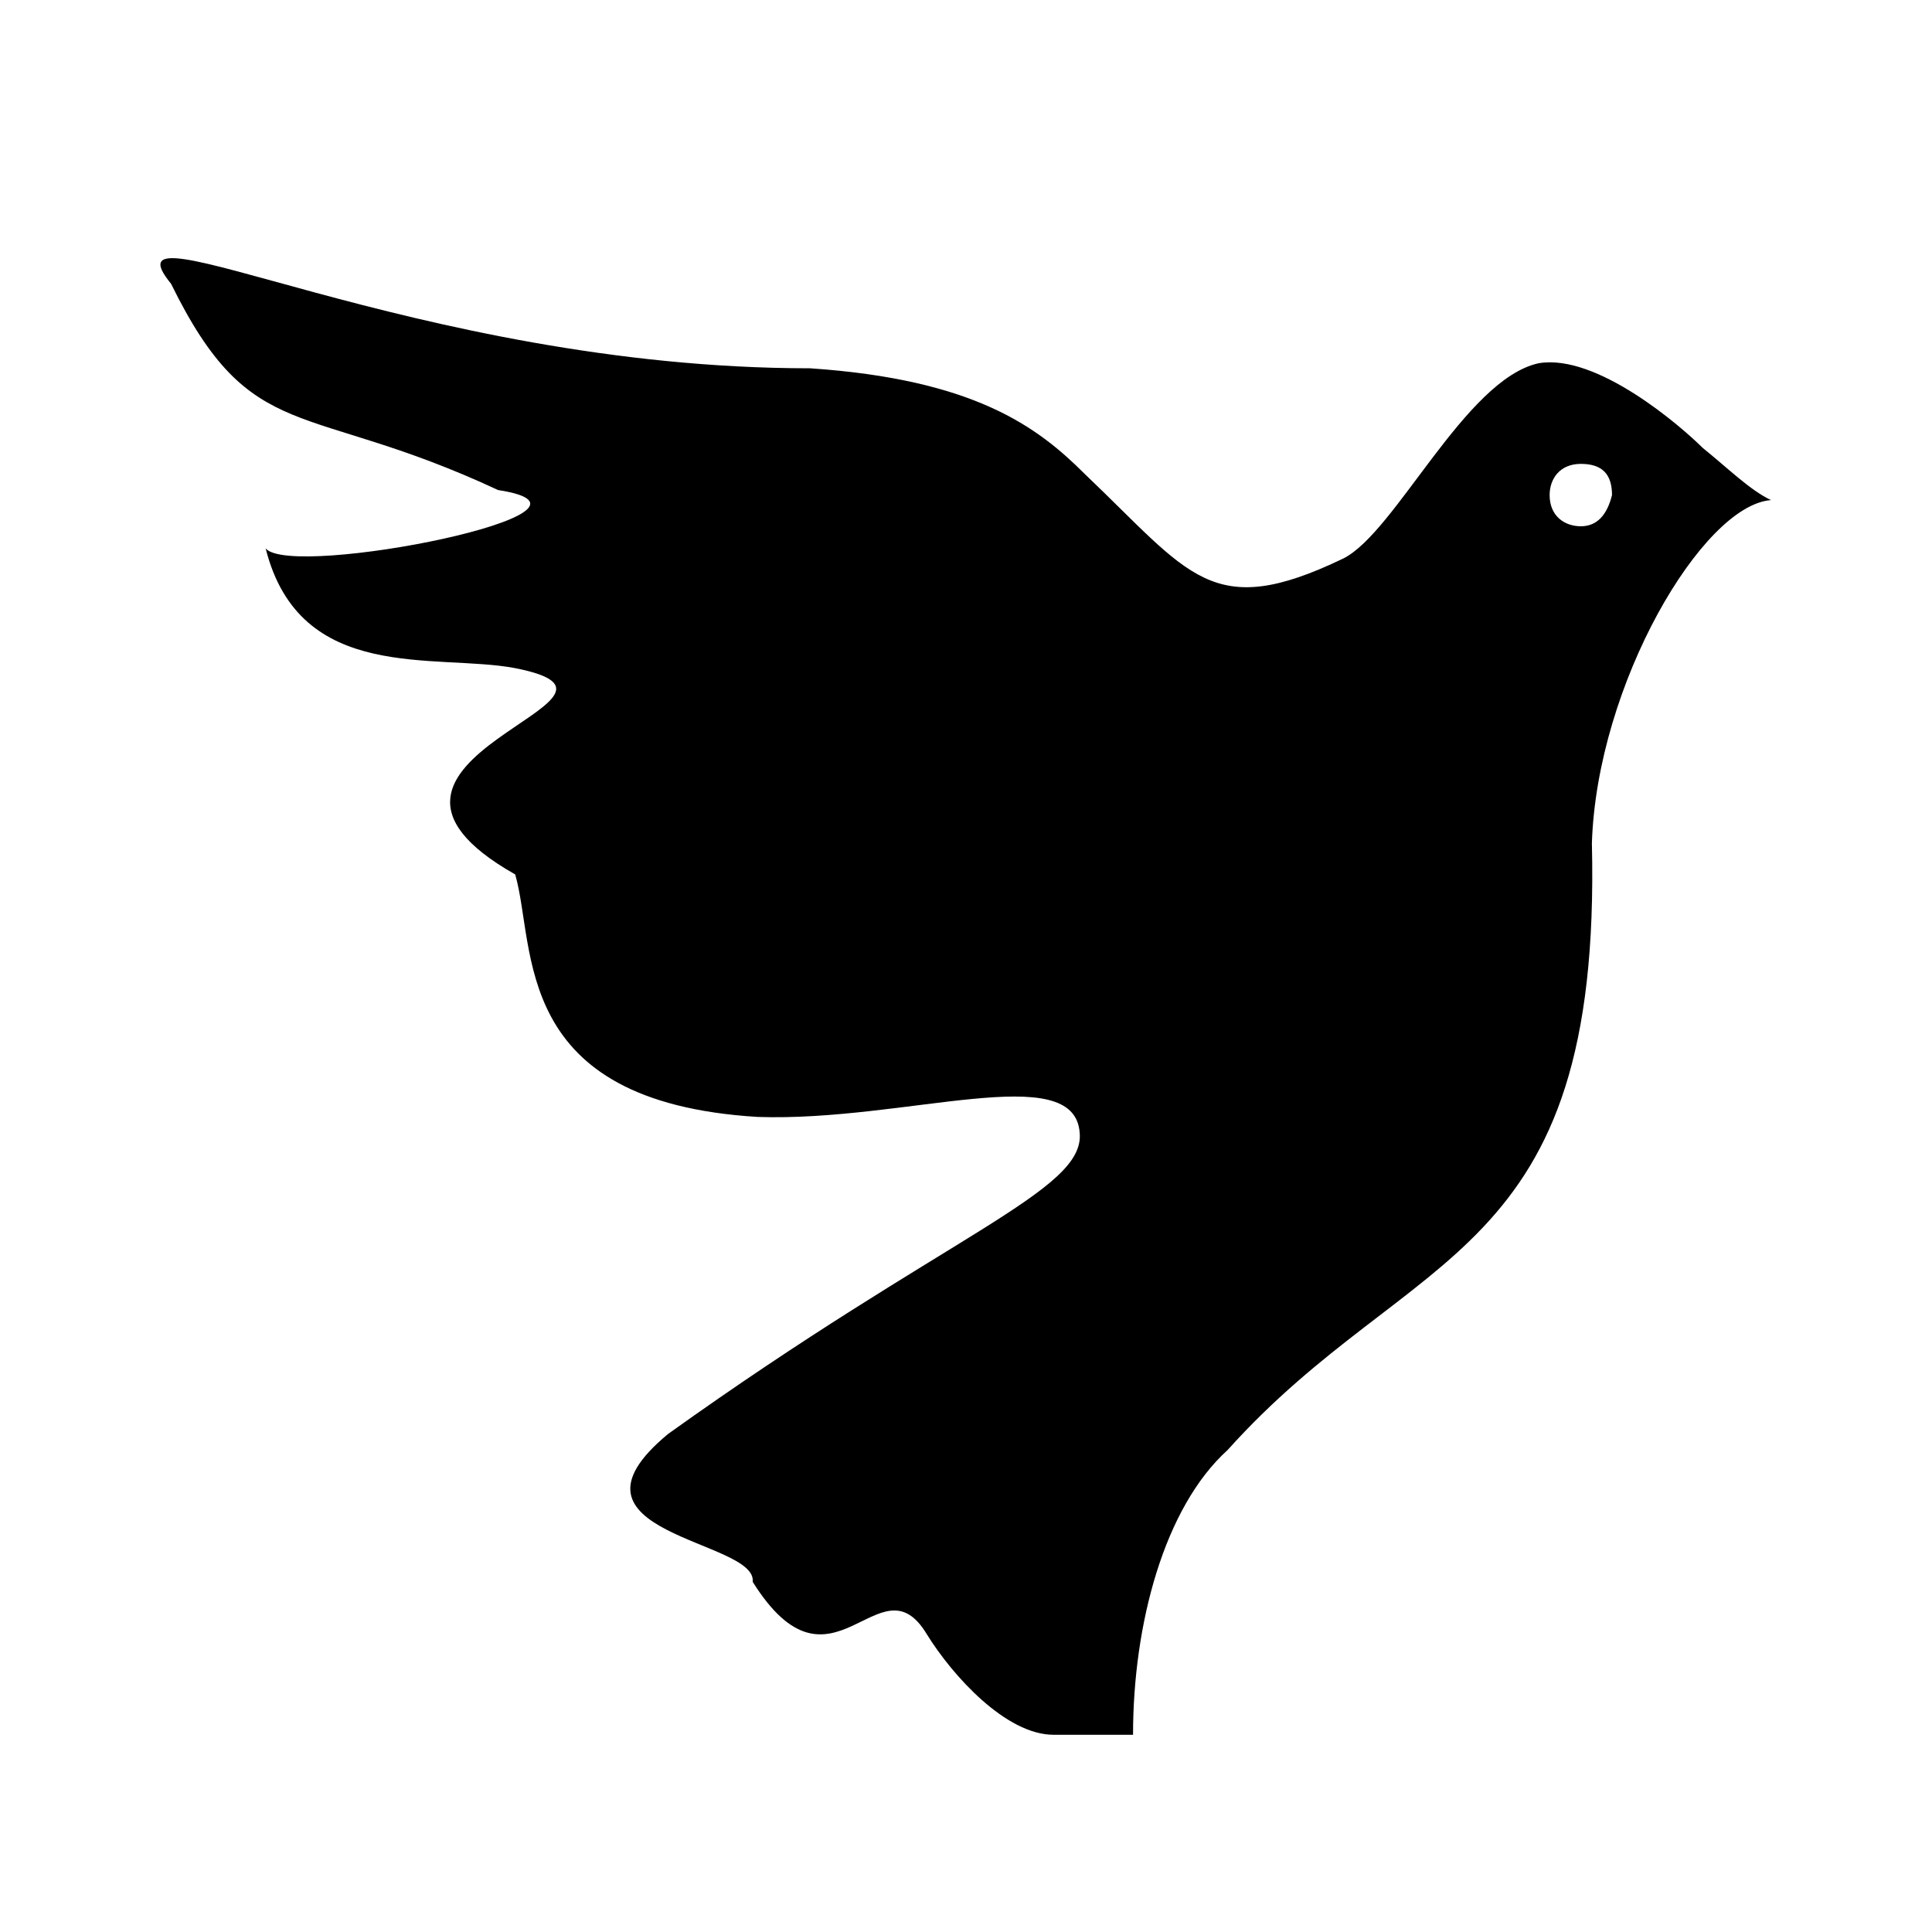 <svg width="192" height="192" viewBox="0 0 192 192" xmlns="http://www.w3.org/2000/svg">
    <path d="M176,49.7c-2.1-1-4.2-3.1-6.8-5.2c-2.1-2.1-10.5-9.4-16.3-8.4c-7.3,1.6-14.2,16.8-19.4,19.4
	c-13.1,6.3-15.2,1.6-25.7-8.4c-4.7-4.7-11-9.4-27.3-10.5c-39.3,0-70.8-17.3-63.5-8.4l0,0C25,44.5,30.2,39.7,49.5,48.7
	c13.6,2.1-20.5,8.9-23.1,5.8C29.8,68,43.3,64.9,51.2,66.4c15.7,3.1-20.5,8.9,0,20.5c2.1,7.3-0.5,22.6,24.1,24.1
	c14.7,0.5,31.5-5.8,32,1.6c0.5,5.8-13.1,10-40.9,29.9c-12.1,10,8.9,10.5,8.4,14.7c7.9,12.6,12.6-2.6,17.3,5.2
	c2.6,4.2,7.9,10,12.6,10h7.9c0-11,3.1-22.6,9.4-28.3c18.4-20.5,37.2-18.4,36.2-60.3C158.7,68,169.2,50.2,176,49.7z M157.1,52.3
	c-1.6,0-3.1-1-3.1-3.1c0-1.6,1-3.1,3.1-3.1c2.1,0,3.1,1,3.1,3.1C159.7,51.2,158.7,52.3,157.1,52.3z"
        fill="#000000"/>
</svg>
